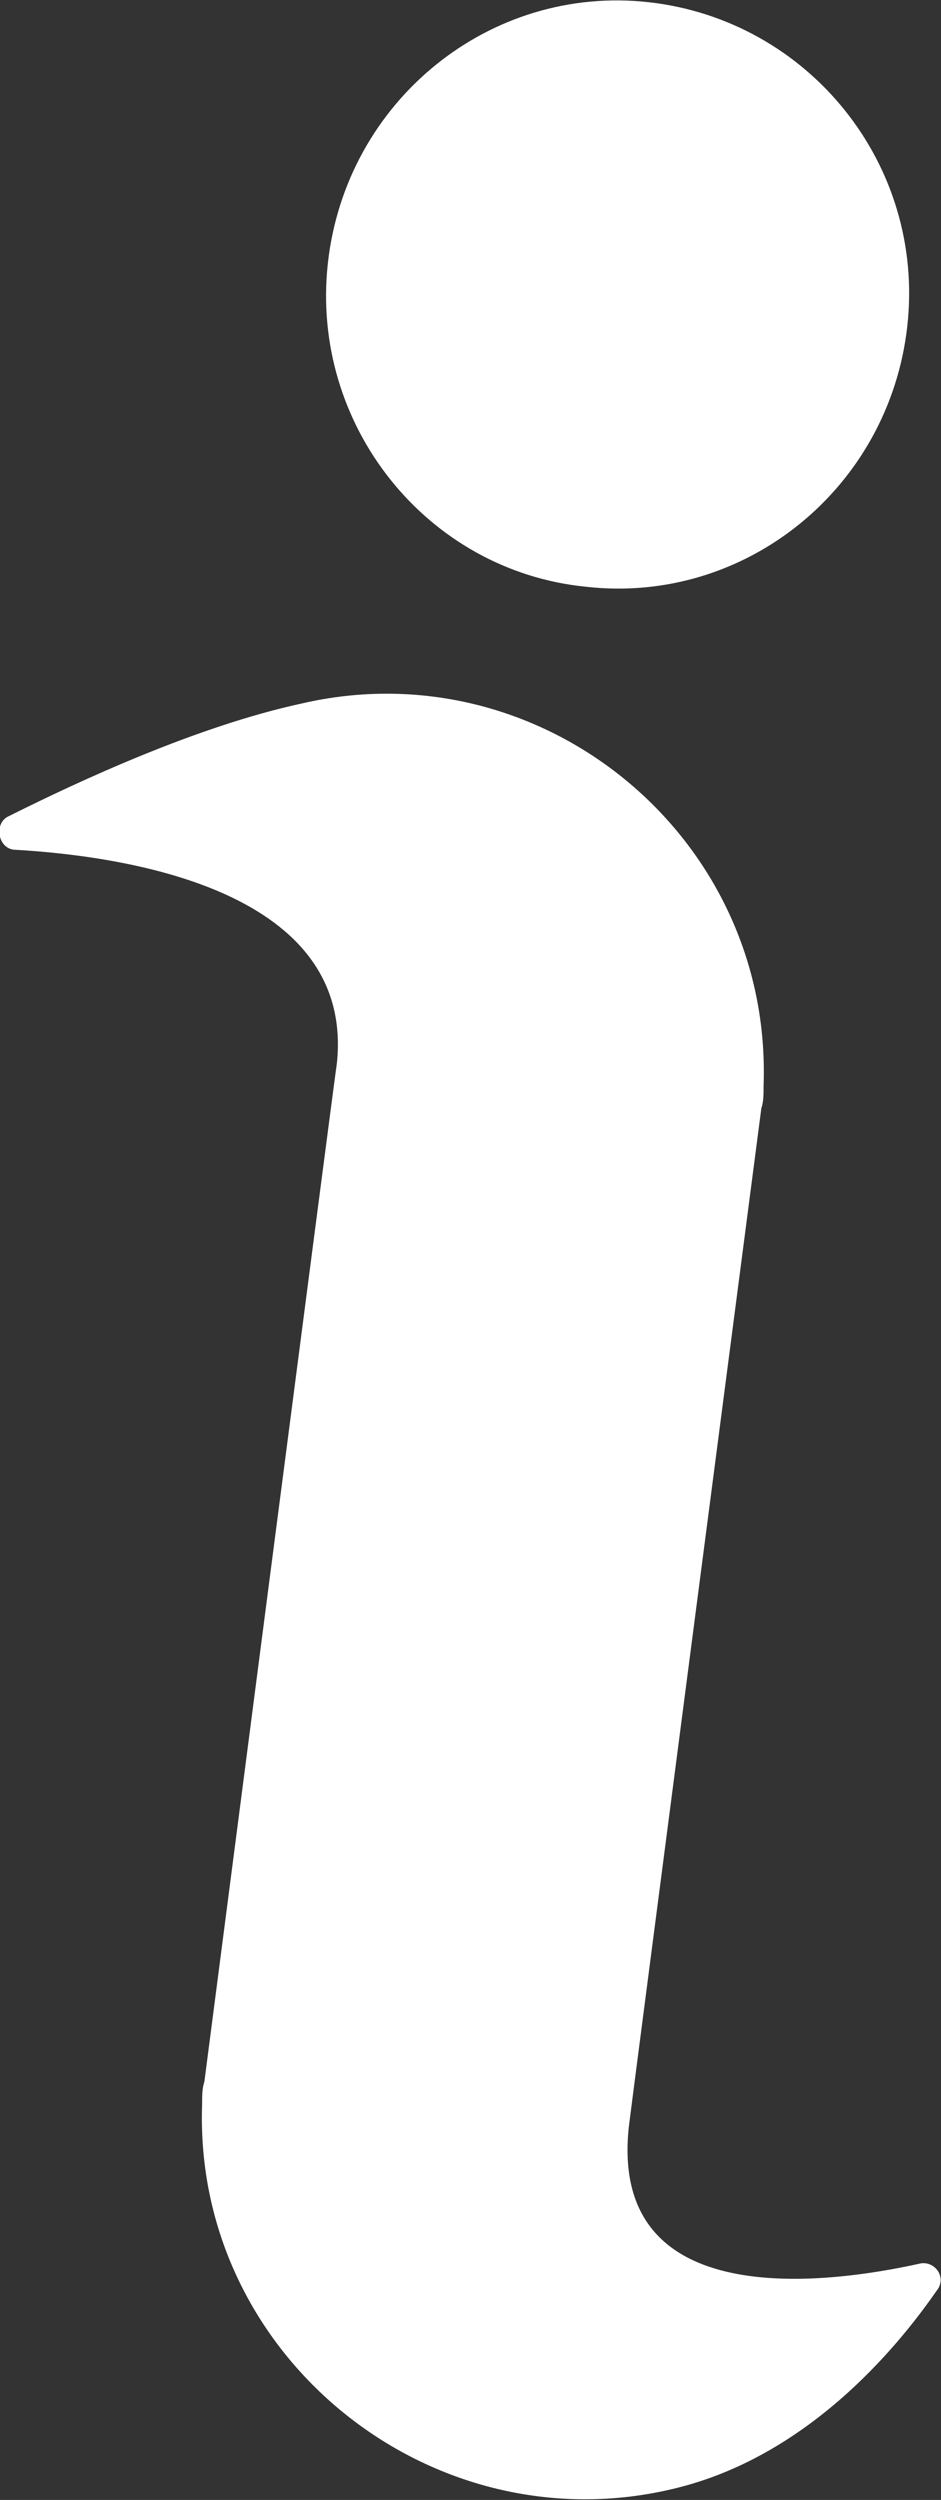 <?xml version="1.0" encoding="utf-8"?>
<!-- Generator: Adobe Illustrator 24.1.1, SVG Export Plug-In . SVG Version: 6.00 Build 0)  -->
<svg version="1.1" id="Layer_1" xmlns="http://www.w3.org/2000/svg" xmlns:xlink="http://www.w3.org/1999/xlink" x="0px" y="0px"
	 viewBox="0 0 41.9 111.2" style="enable-background:new 0 0 41.9 111.2;" xml:space="preserve">
<rect x="0" y="0" width="41.9" height="111.2" fill="#333333" stroke="none"/>
<style type="text/css">
	.st0{fill:#FFFFFF;}
</style>
<g>
	<g>
		<path class="st0" d="M14.6,11.7c0.8-7.2,7.2-12.4,14.3-11.6C36,0.9,41.2,7.3,40.4,14.5s-7.2,12.4-14.3,11.6
			C19,25.4,13.8,18.9,14.6,11.7"/>
		<path class="st0" d="M41.7,101.9c-1.8,2.6-5.8,7.4-11.7,8.8c-10.8,2.6-21.4-5.9-21-17.1c0-0.4,0-0.7,0.1-1c0,0,5.8-44.7,5.9-45.3
			c0.8-7.6-9.1-9.2-14.3-9.5c-0.8,0-1-1.2-0.3-1.5c3.2-1.6,8.4-4,13-5c10.7-2.5,21,5.9,20.6,17c0,0.4,0,0.7-0.1,1
			c0,0-5.9,45.2-5.9,45.3c-0.9,8.3,8.8,7,12.9,6.1C41.6,100.5,42.2,101.3,41.7,101.9"/>
	</g>
</g>
</svg>
